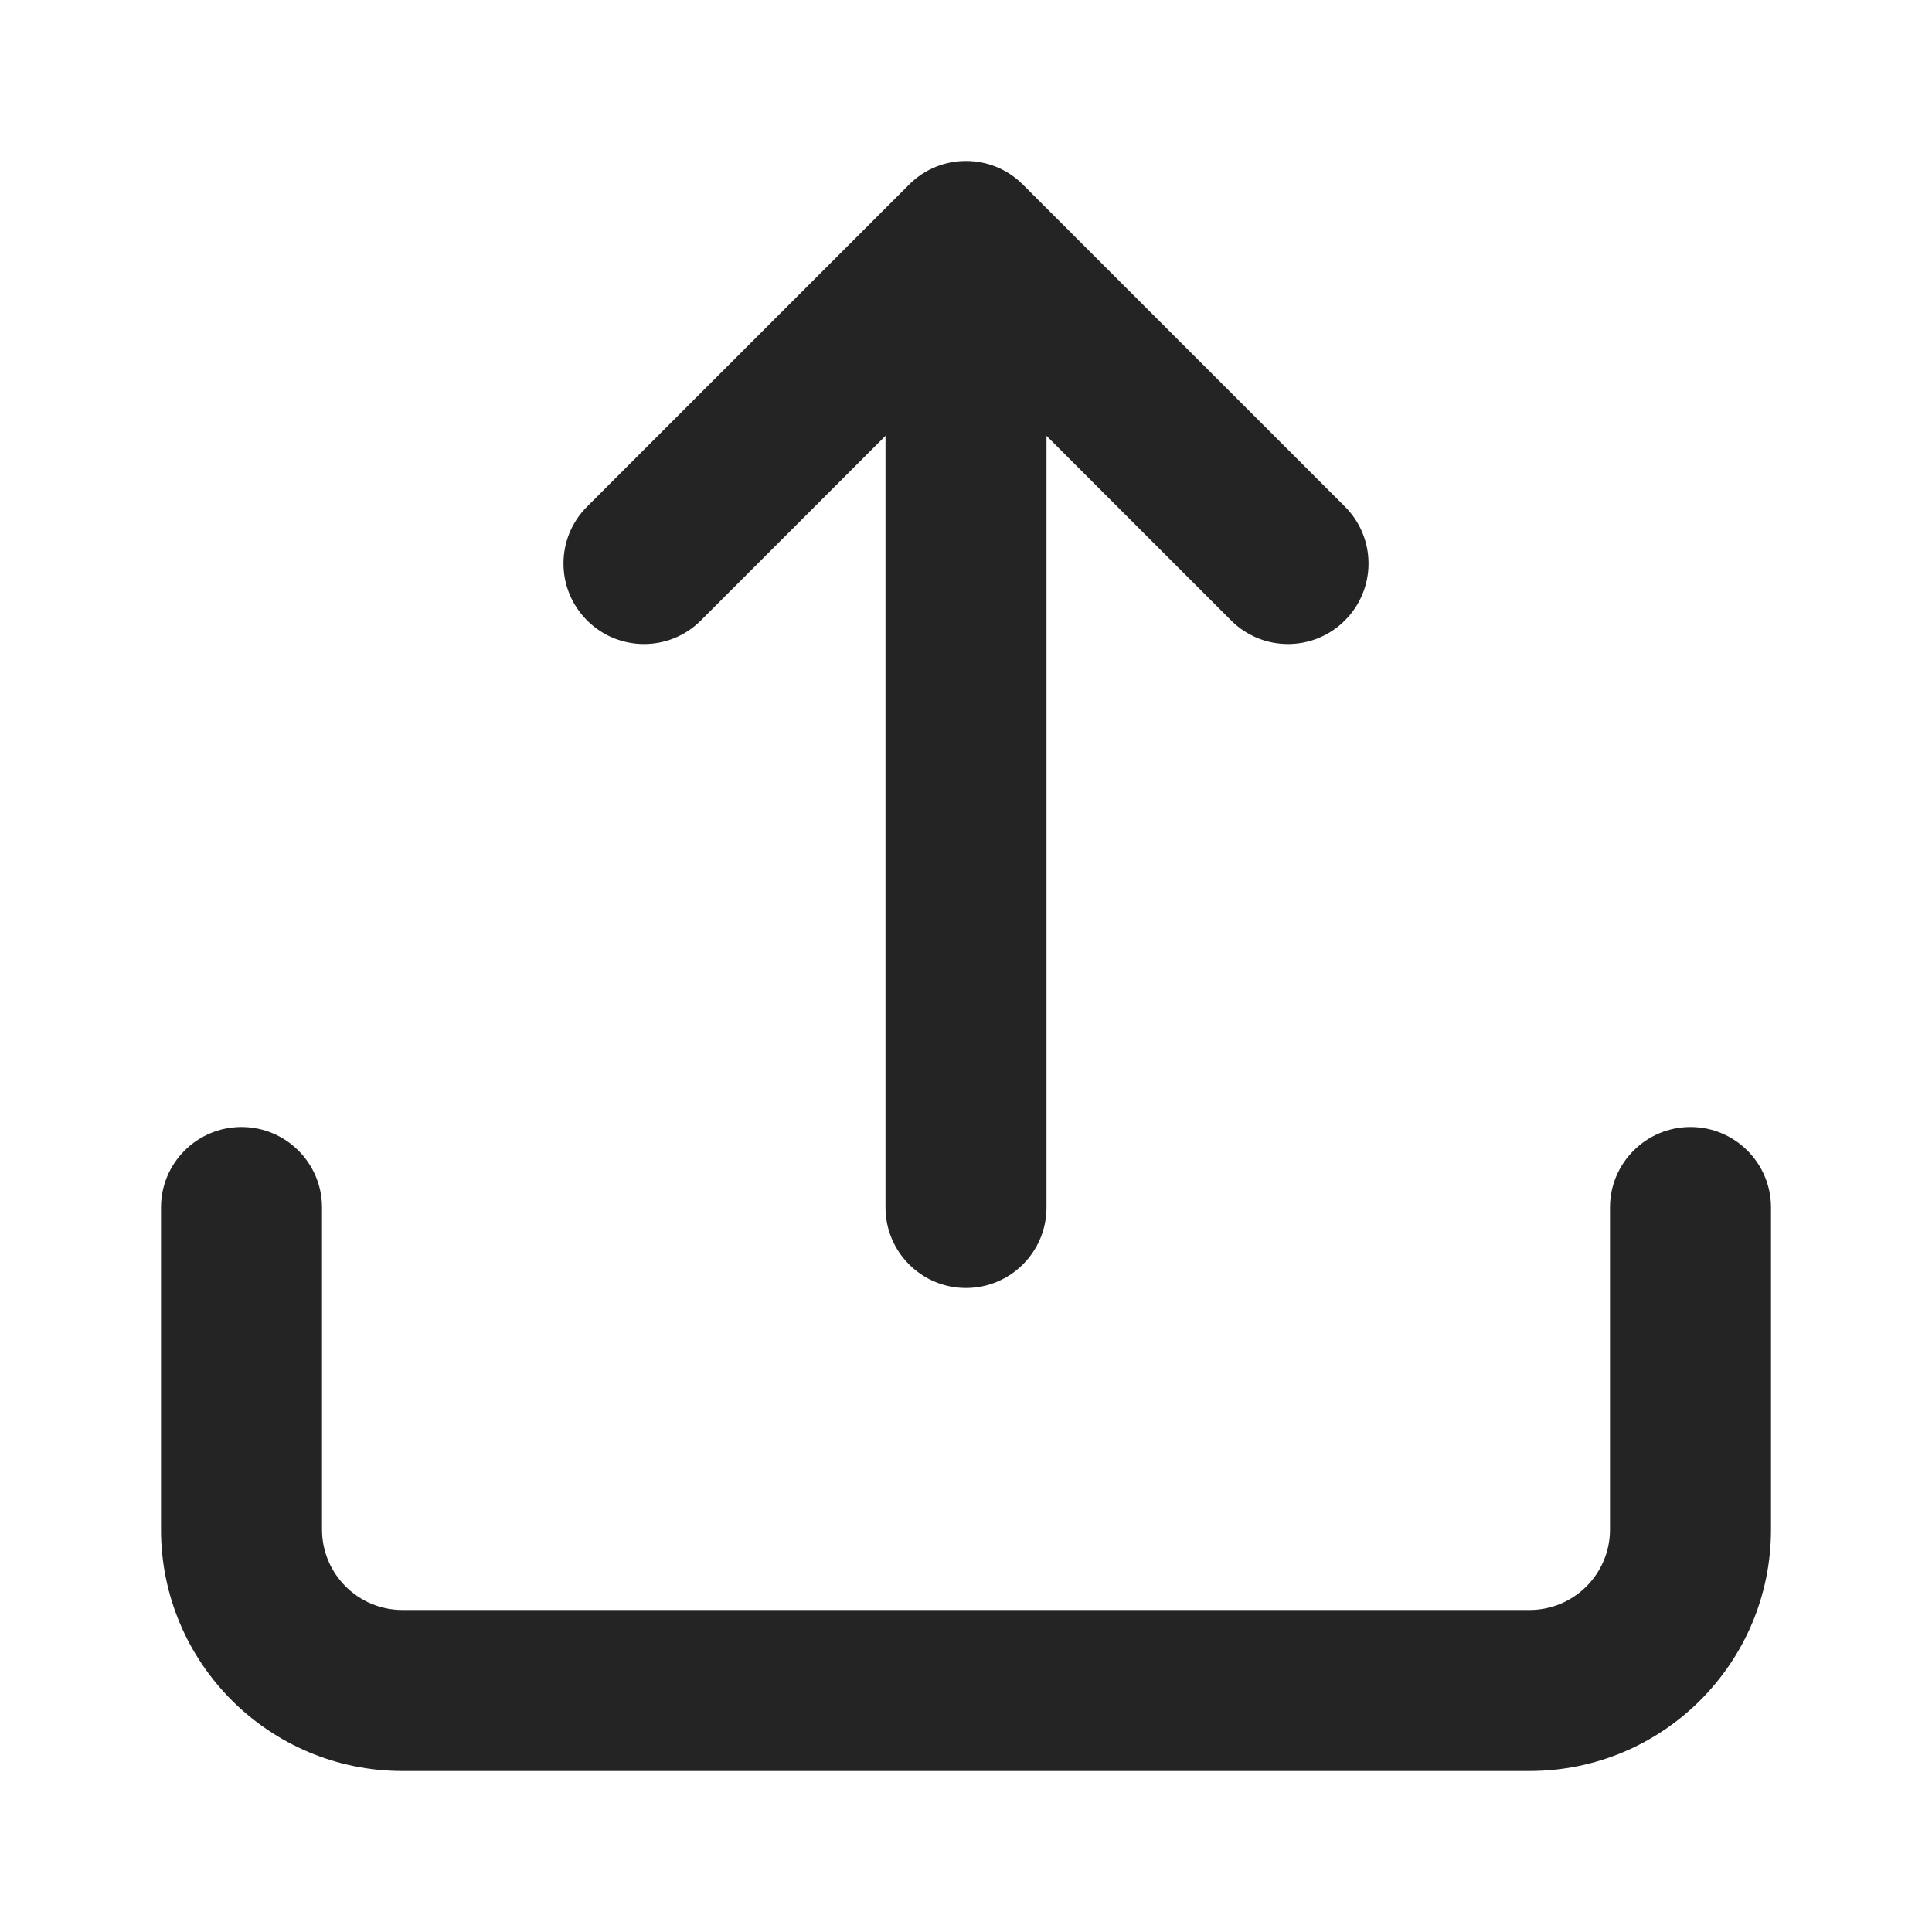 <svg width="24" height="24" viewBox="0 0 24 24" fill="none" xmlns="http://www.w3.org/2000/svg">
<path fill-rule="evenodd" clip-rule="evenodd" d="M11.293 2.293C11.683 1.902 12.317 1.902 12.707 2.293L16.707 6.293C17.098 6.683 17.098 7.317 16.707 7.707C16.317 8.098 15.683 8.098 15.293 7.707L13 5.414V15C13 15.552 12.552 16 12 16C11.448 16 11 15.552 11 15V5.414L8.707 7.707C8.317 8.098 7.683 8.098 7.293 7.707C6.902 7.317 6.902 6.683 7.293 6.293L11.293 2.293ZM3 14C3.552 14 4 14.448 4 15V19C4 19.552 4.448 20 5 20H19C19.552 20 20 19.552 20 19V15C20 14.448 20.448 14 21 14C21.552 14 22 14.448 22 15V19C22 20.657 20.657 22 19 22H5C3.343 22 2 20.657 2 19V15C2 14.448 2.448 14 3 14Z" fill="#242424"/>
</svg>
